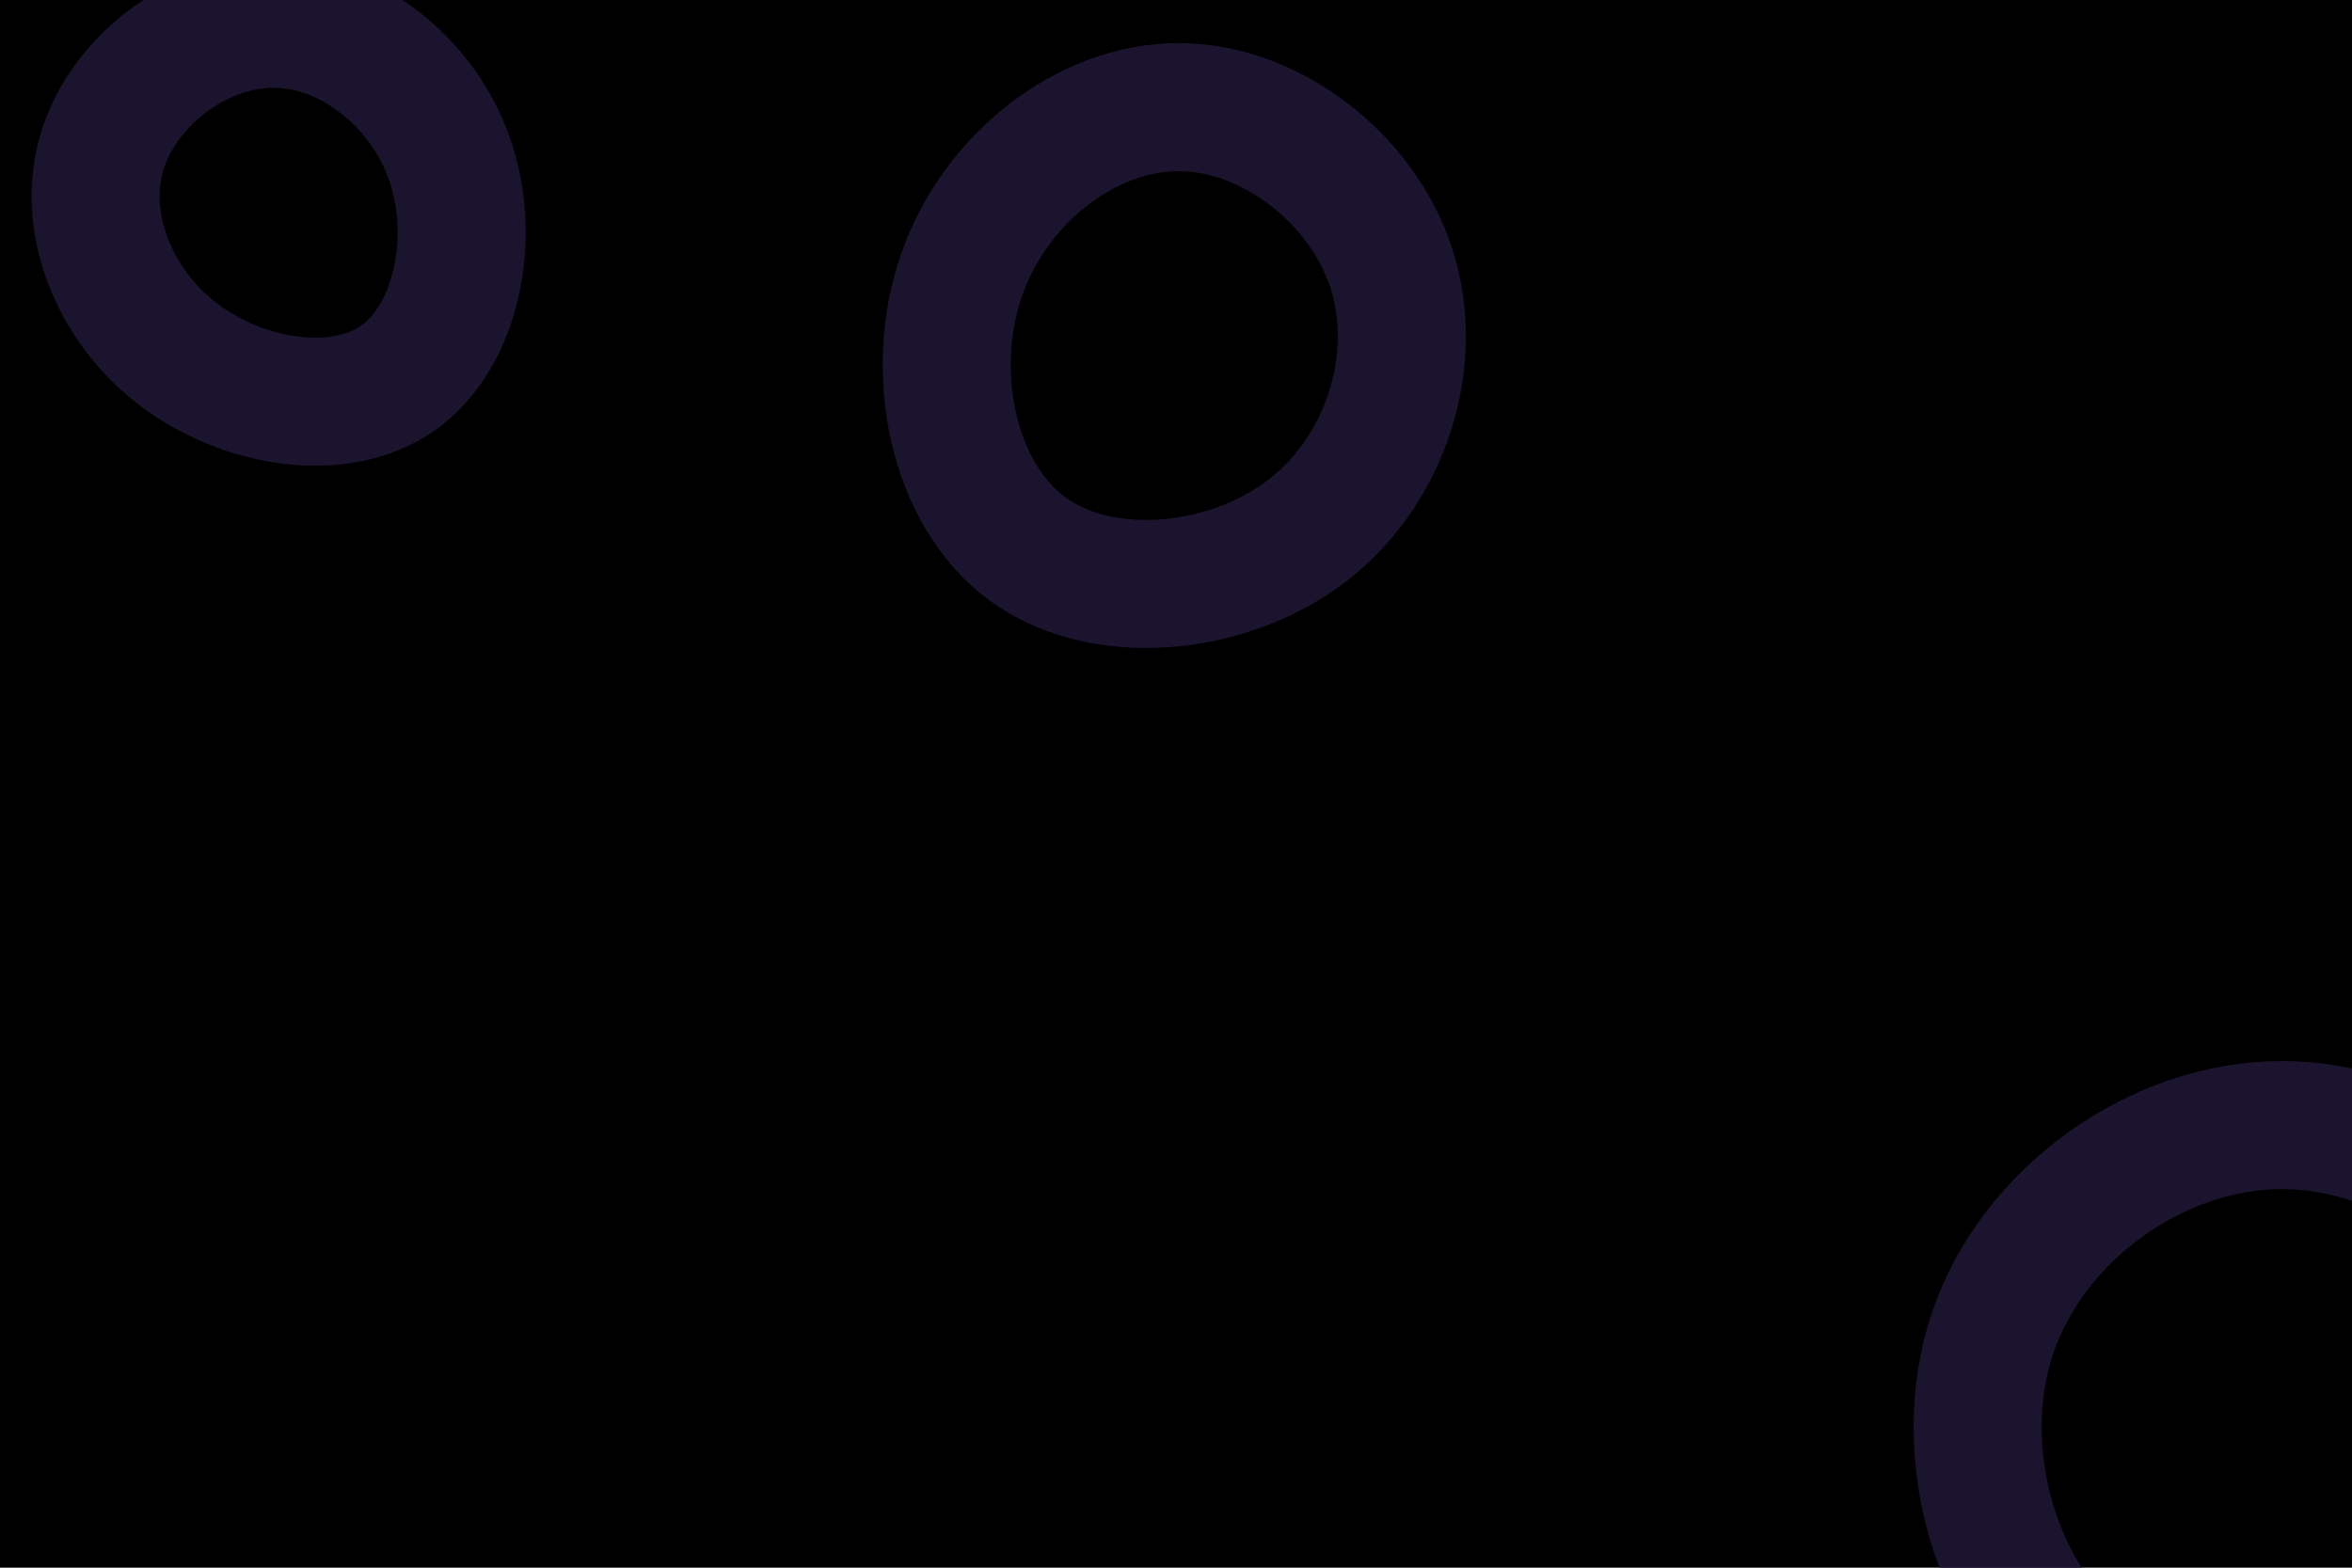 <svg id="visual" viewBox="0 0 900 600" width="900" height="600" xmlns="http://www.w3.org/2000/svg" xmlns:xlink="http://www.w3.org/1999/xlink" version="1.1"><rect width="900" height="600" fill="#000000"></rect><g><g transform="translate(873 545)"><path d="M109.8 -36.3C123.9 8 104.5 62.6 65.3 91.5C26 120.4 -33 123.6 -71 96.3C-109 69.1 -126 11.3 -110.6 -34.6C-95.2 -80.4 -47.6 -114.4 0.1 -114.4C47.8 -114.5 95.6 -80.5 109.8 -36.3Z" stroke="#1b142e" fill="none" stroke-width="49"></path></g><g transform="translate(451 130)"><path d="M81.5 -27C92.6 7.7 79.6 49.7 49.2 73.1C18.8 96.4 -29.1 101.1 -57.8 80.1C-86.4 59.2 -96 12.4 -83.1 -24.6C-70.3 -61.7 -35.2 -89 0 -89C35.2 -89 70.4 -61.7 81.5 -27Z" stroke="#1b142e" fill="none" stroke-width="49"></path></g><g transform="translate(105 81)"><path d="M67.1 -19.9C77.5 10 69.8 47.7 47.4 63.6C25 79.5 -12 73.5 -36.8 54.6C-61.6 35.7 -74.1 3.8 -65.9 -23.1C-57.7 -50.1 -28.9 -72 -0.2 -71.9C28.4 -71.9 56.8 -49.8 67.1 -19.9Z" stroke="#1b142e" fill="none" stroke-width="49"></path></g></g></svg>